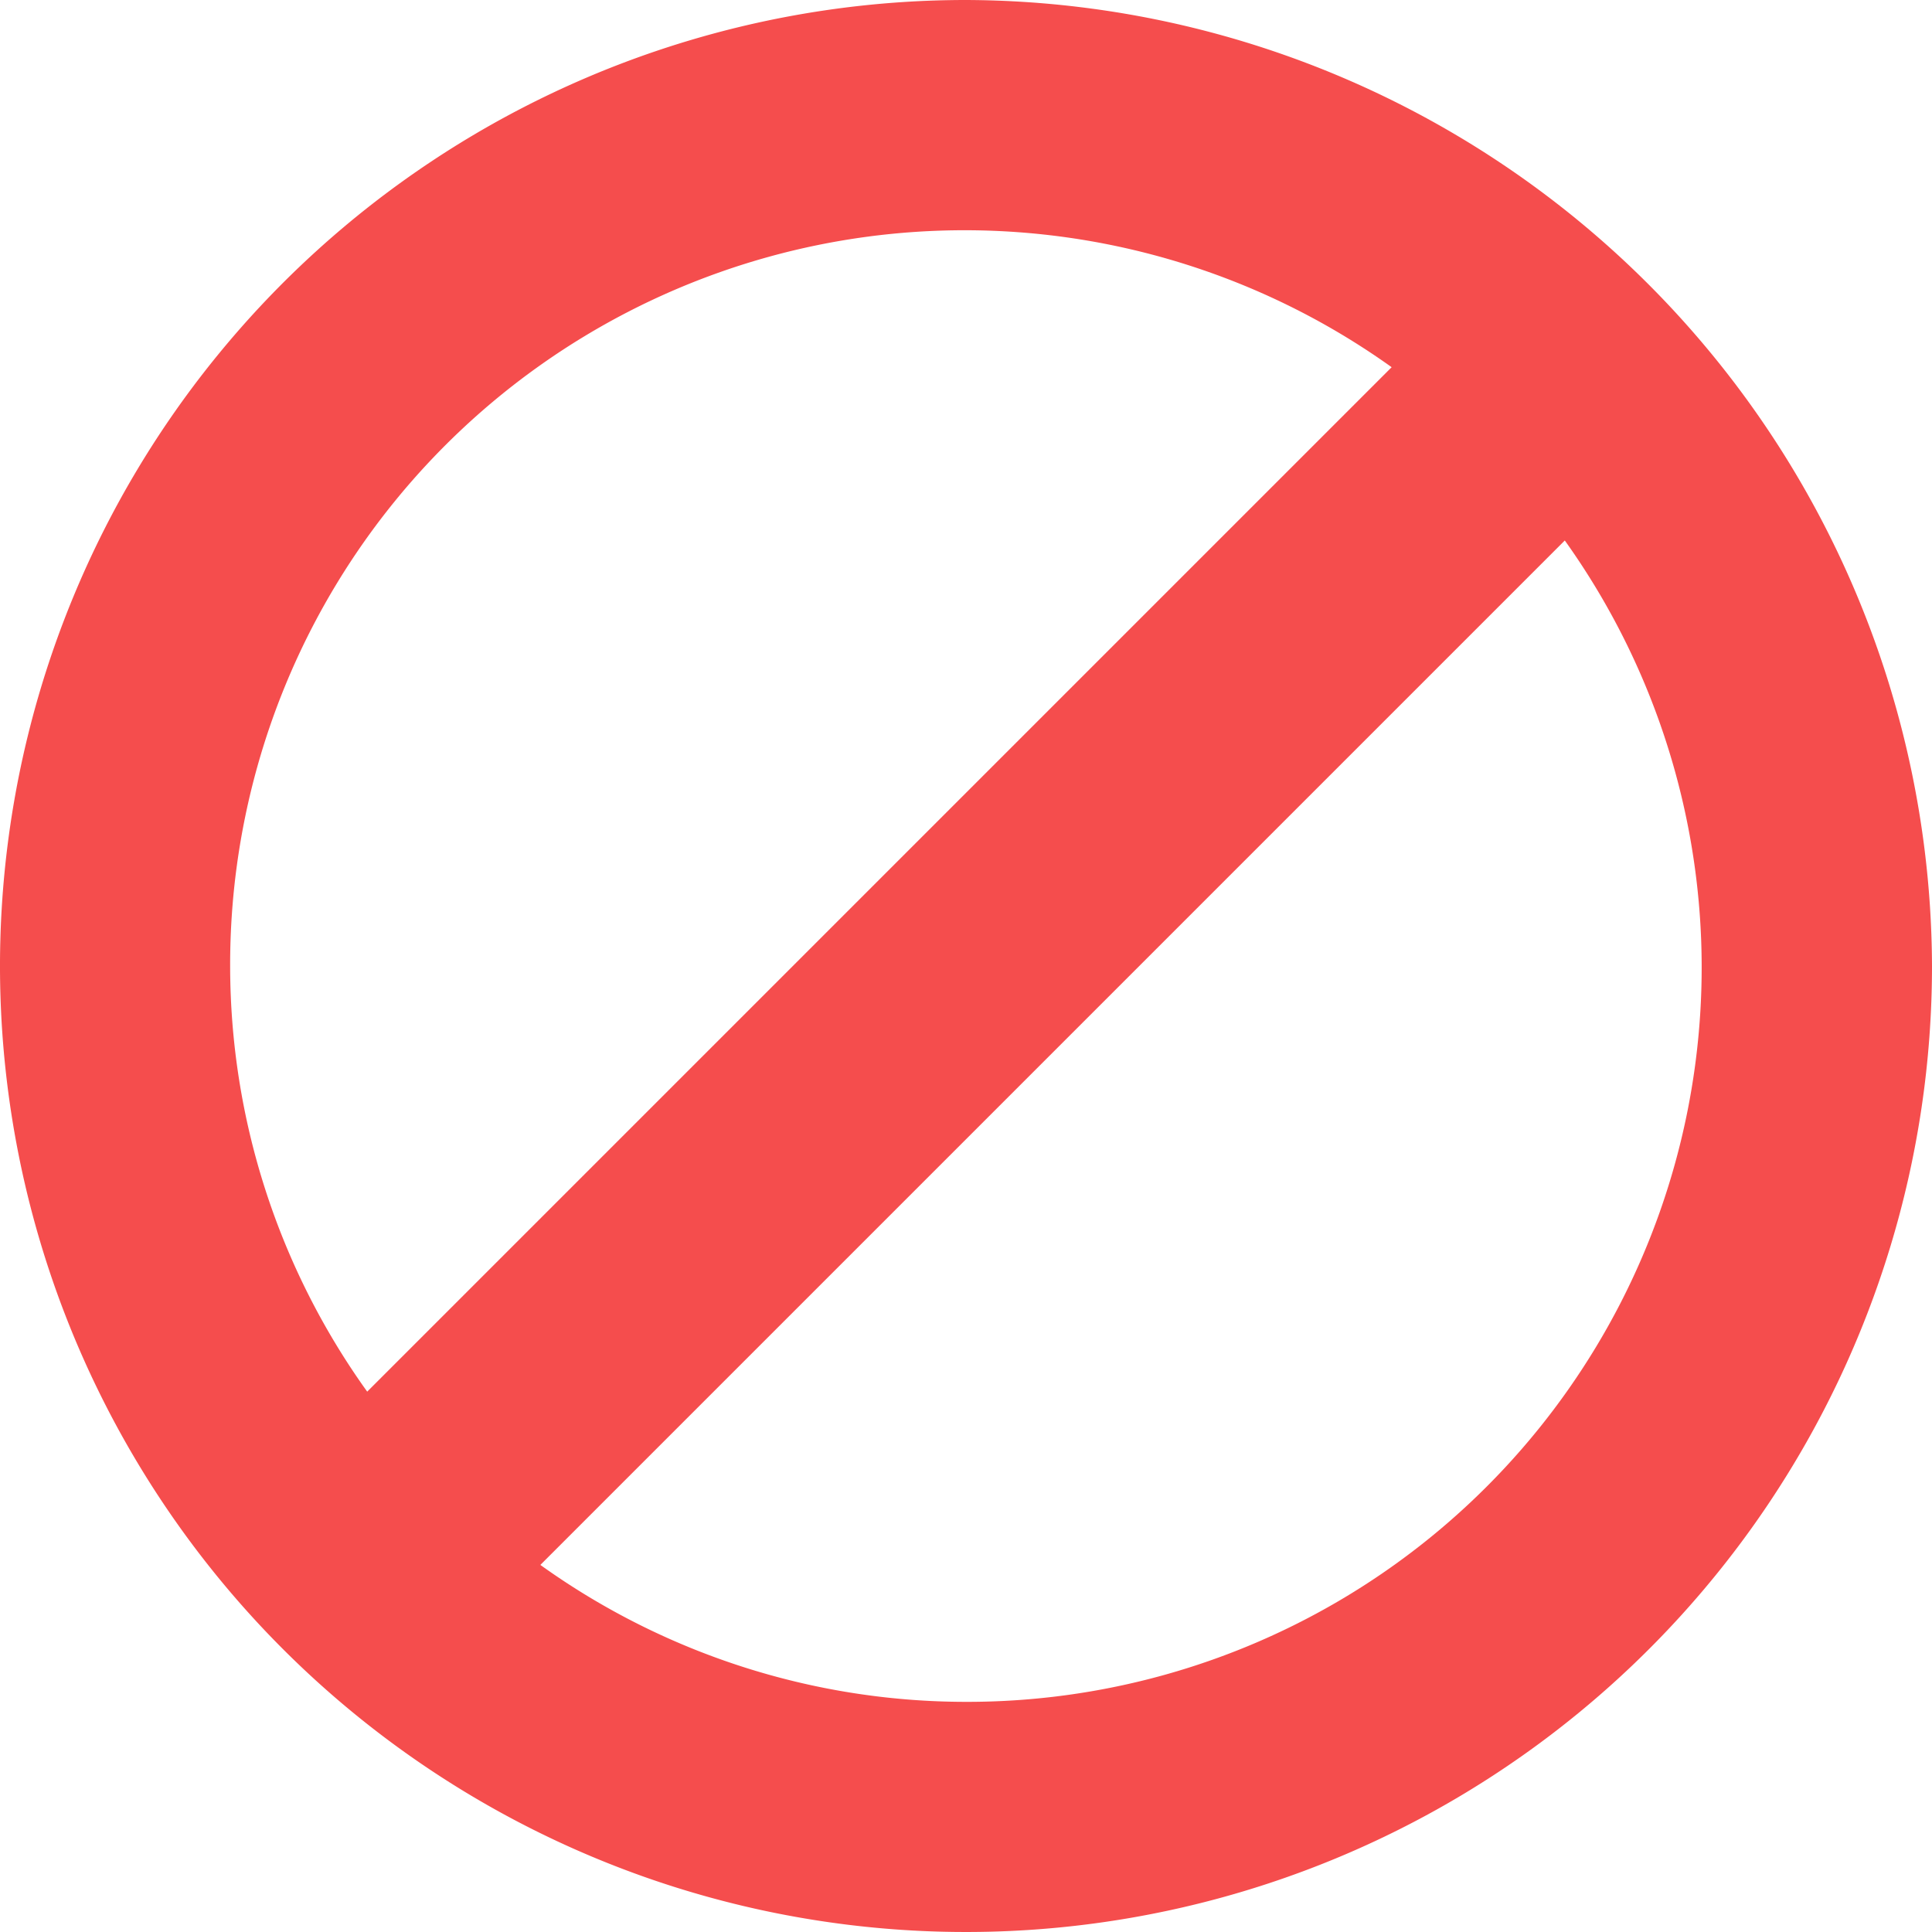 <svg xmlns="http://www.w3.org/2000/svg" width="16" height="16" viewBox="0 0 16 16">
  <path id="not_allowed" d="M8,0a8,8,0,1,0,8,8A8.028,8.028,0,0,0,8,0ZM1.906,8a6.082,6.082,0,0,1,9.619-4.959L8,6.566,3.041,11.525A6.051,6.051,0,0,1,1.906,8ZM8,14.094a6.051,6.051,0,0,1-3.525-1.134l8.484-8.484A6.082,6.082,0,0,1,8,14.094Z" fill="#f54d4d"/>
</svg>
